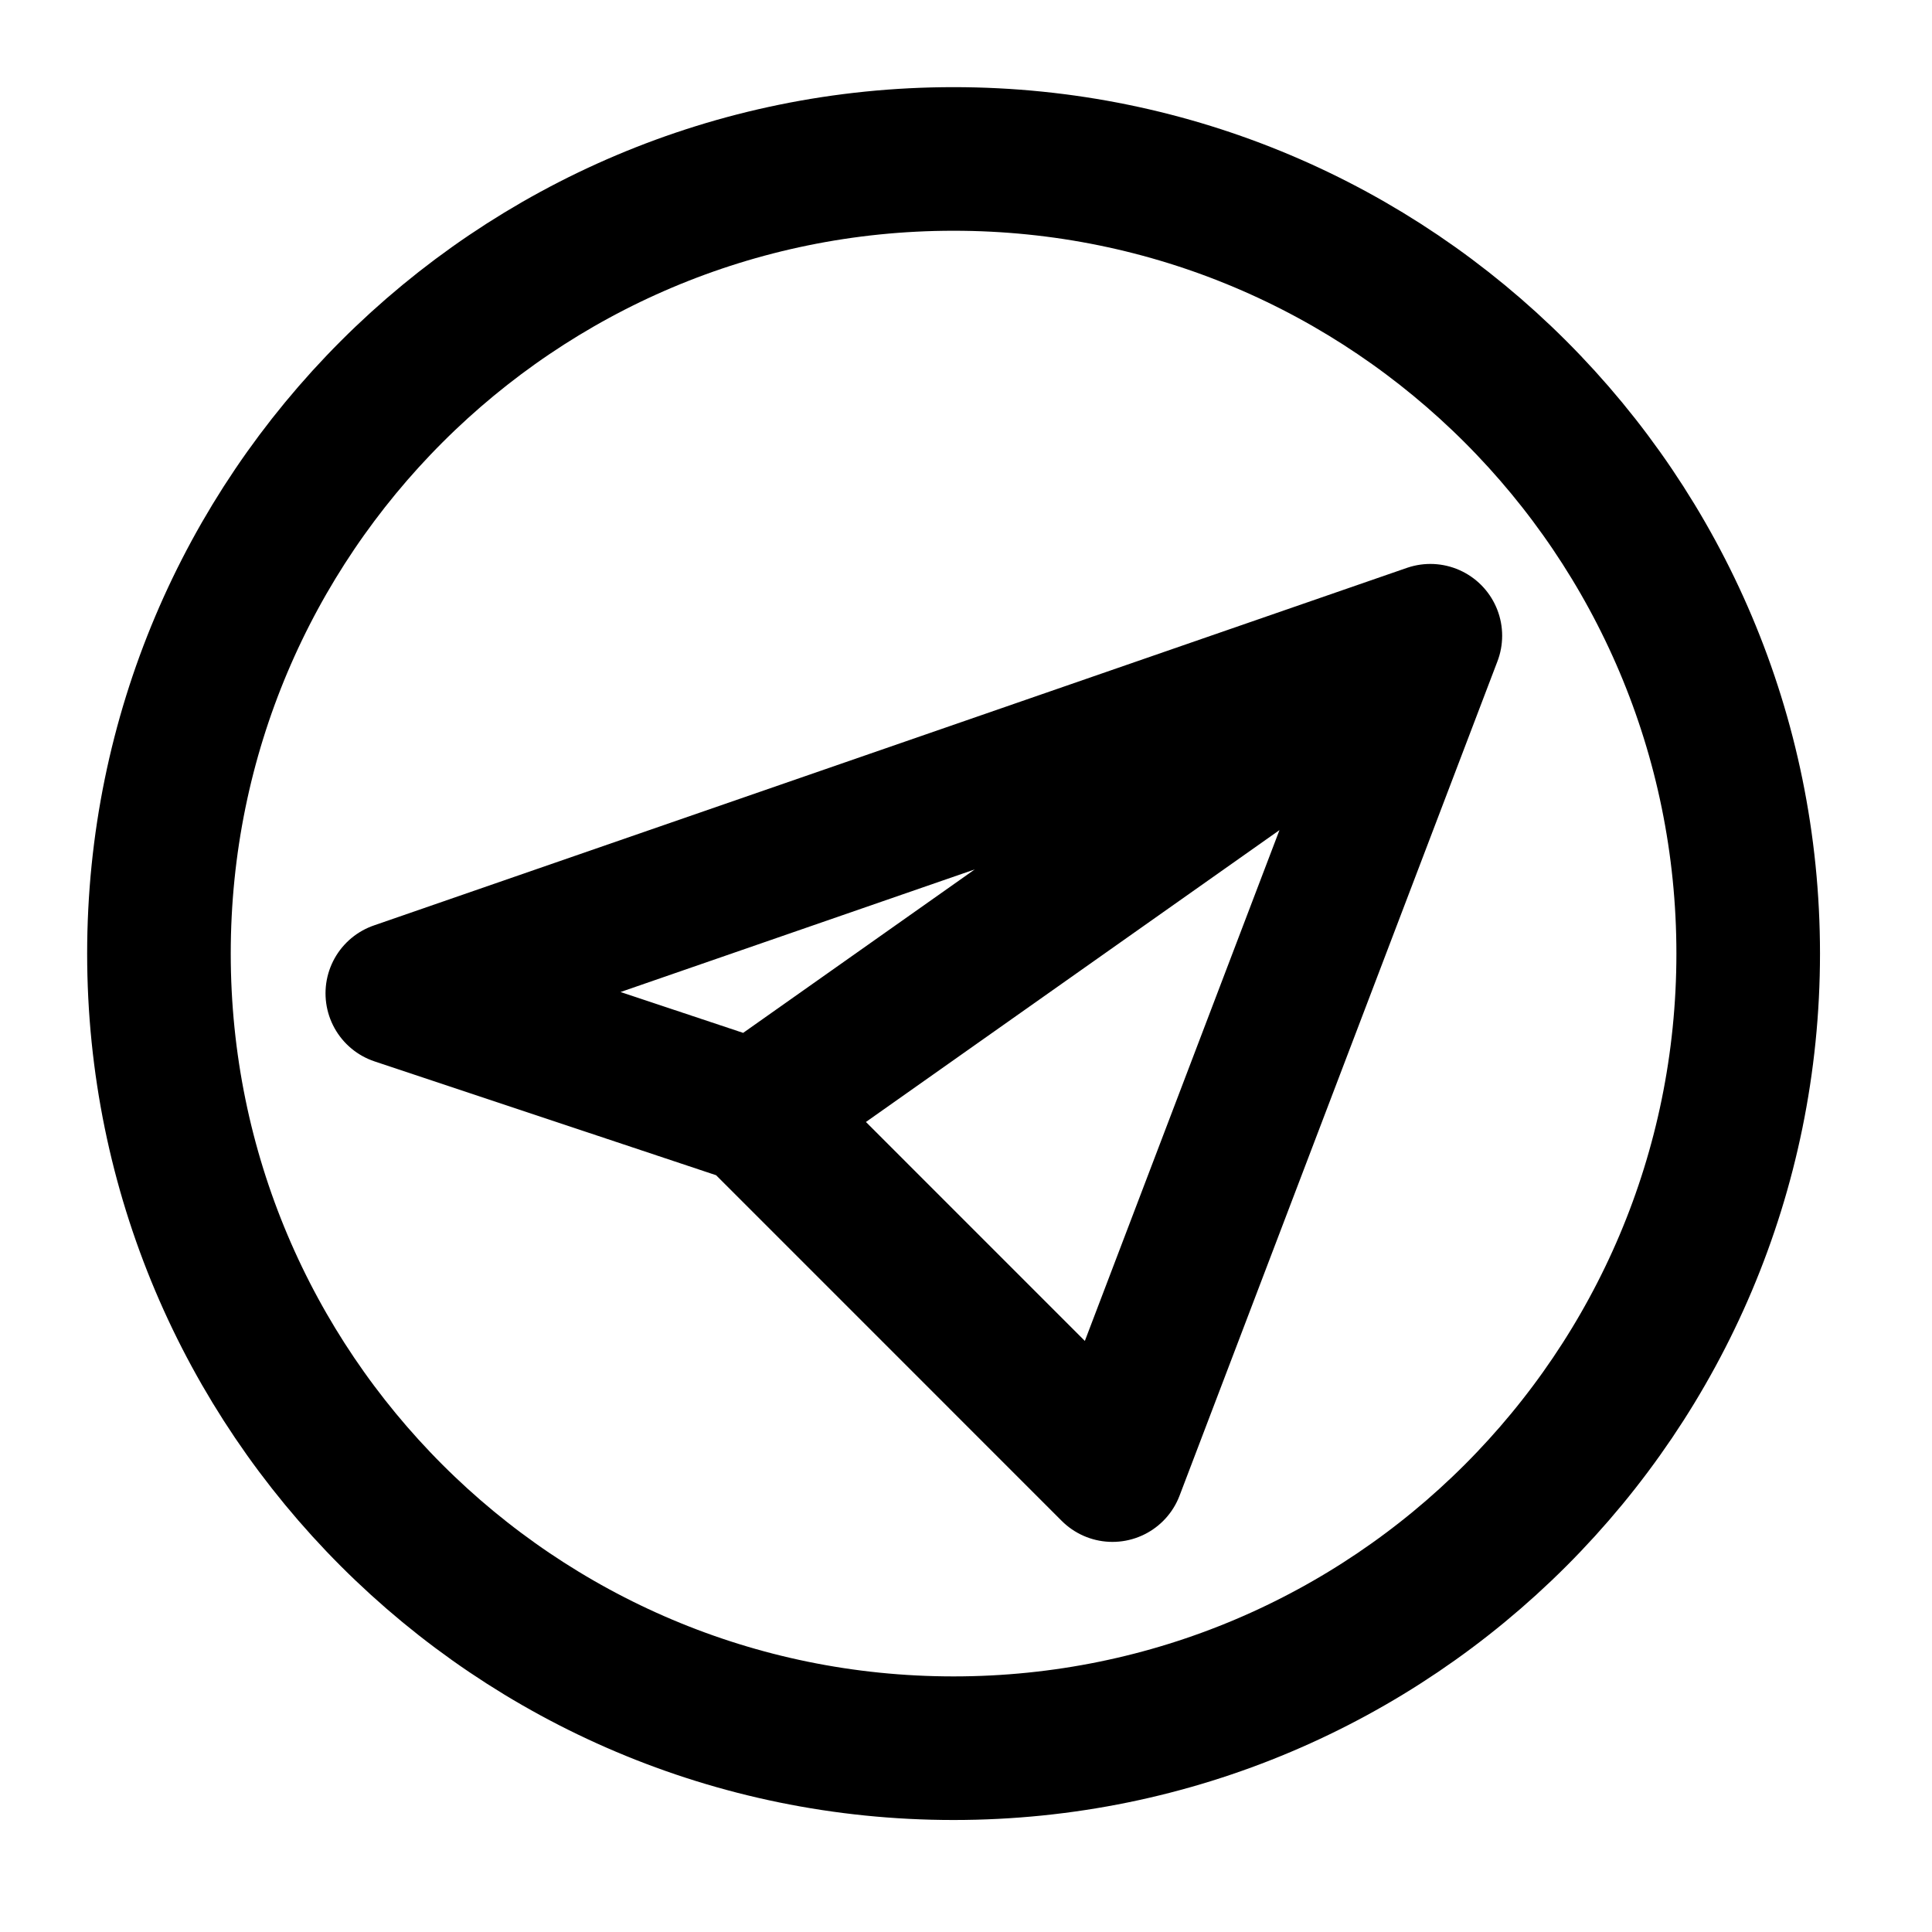 <svg width="37" height="37" viewBox="0 0 37 37" fill="none" xmlns="http://www.w3.org/2000/svg">
<path d="M27.393 12.175L7.609 19.023L14.457 21.305M27.393 12.175L14.457 21.305M27.393 12.175L21.305 28.154L14.457 21.305" stroke="black" stroke-width="2.75" stroke-linecap="round" stroke-linejoin="round"/>
<path d="M18.262 33.48C26.667 33.48 33.48 26.667 33.48 18.262C33.48 9.857 26.667 3.044 18.262 3.044C9.857 3.044 3.044 9.857 3.044 18.262C3.044 26.667 9.857 33.48 18.262 33.48Z" stroke="black" stroke-width="2.75" stroke-linecap="round" stroke-linejoin="round"/>
</svg>
